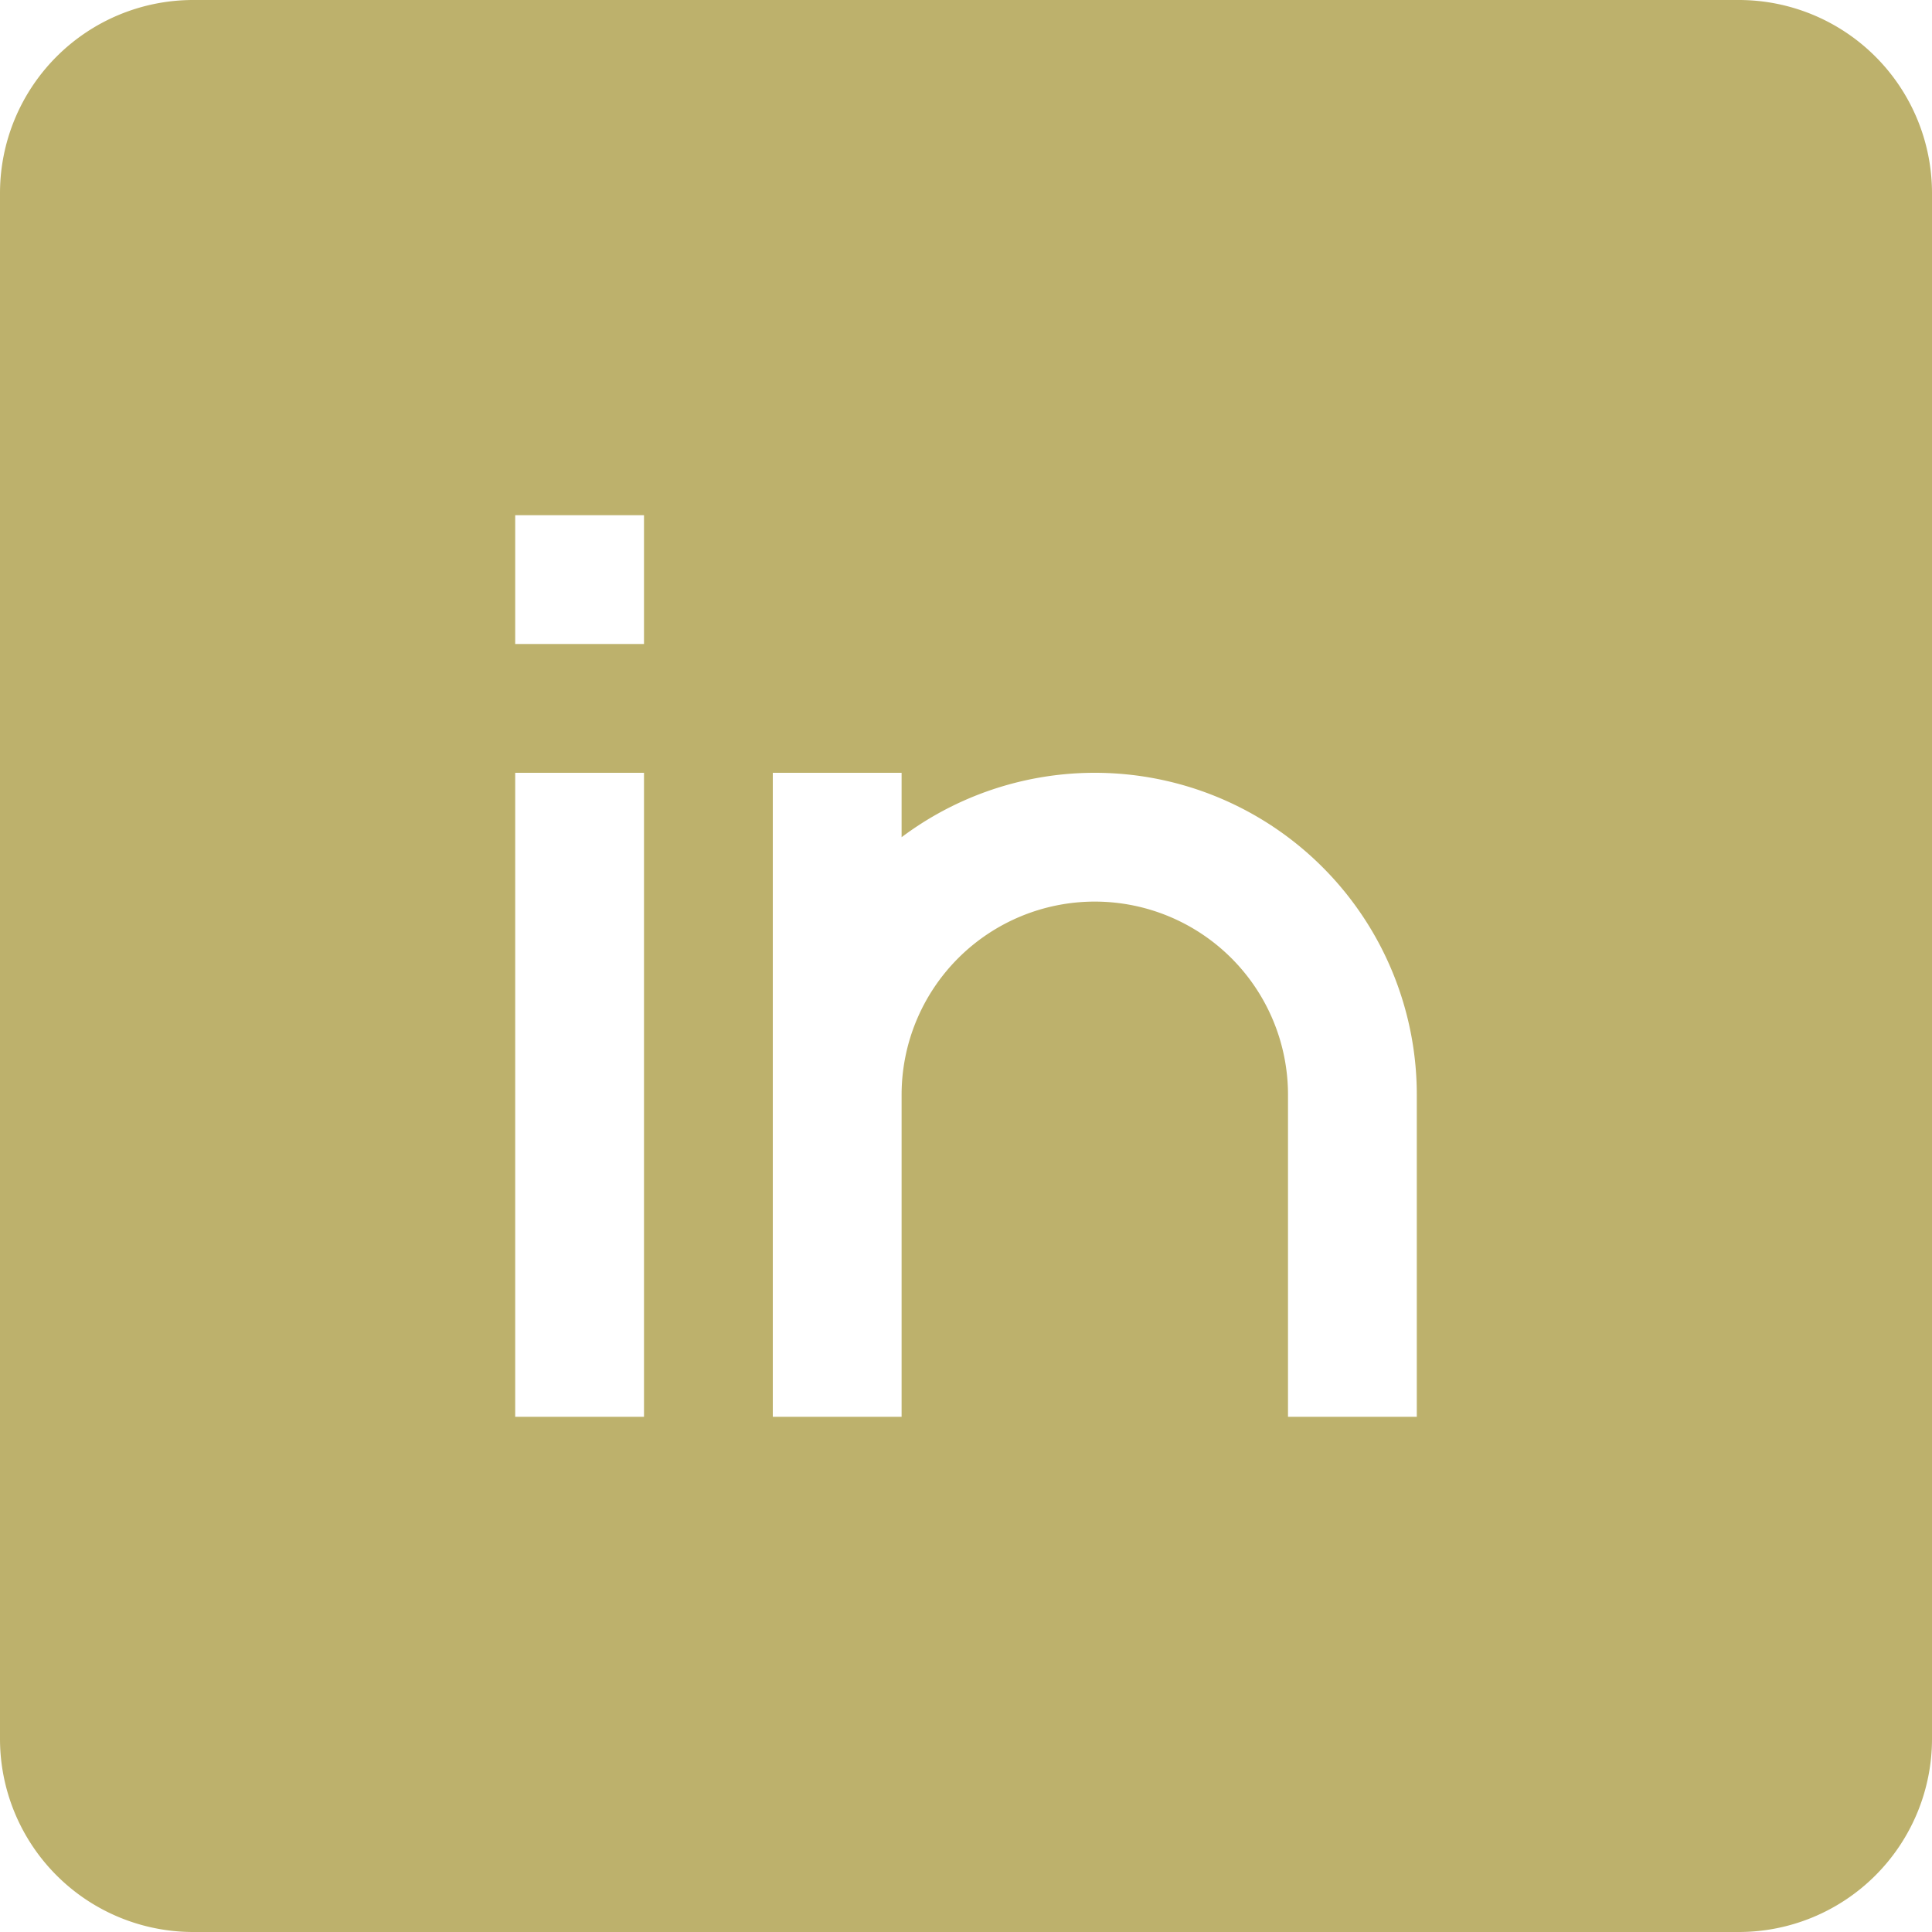 <svg xmlns="http://www.w3.org/2000/svg" width="15" height="15" viewBox="0 0 15 15"><path fill="rgb(189, 177, 108)" fill-rule="evenodd" d="M0 1.5A1.5 1.5 0 0 1 1.5 0h12A1.5 1.5 0 0 1 15 1.5v12a1.5 1.5 0 0 1-1.5 1.5h-12A1.5 1.5 0 0 1 0 13.5zM5 5H4V4h1zm-1 6V6h1v5zm4.5-4A1.5 1.5 0 0 0 7 8.5V11H6V6h1v.5a2.5 2.5 0 0 1 4 2V11h-1V8.5A1.5 1.5 0 0 0 8.5 7" clip-rule="evenodd"/></svg>